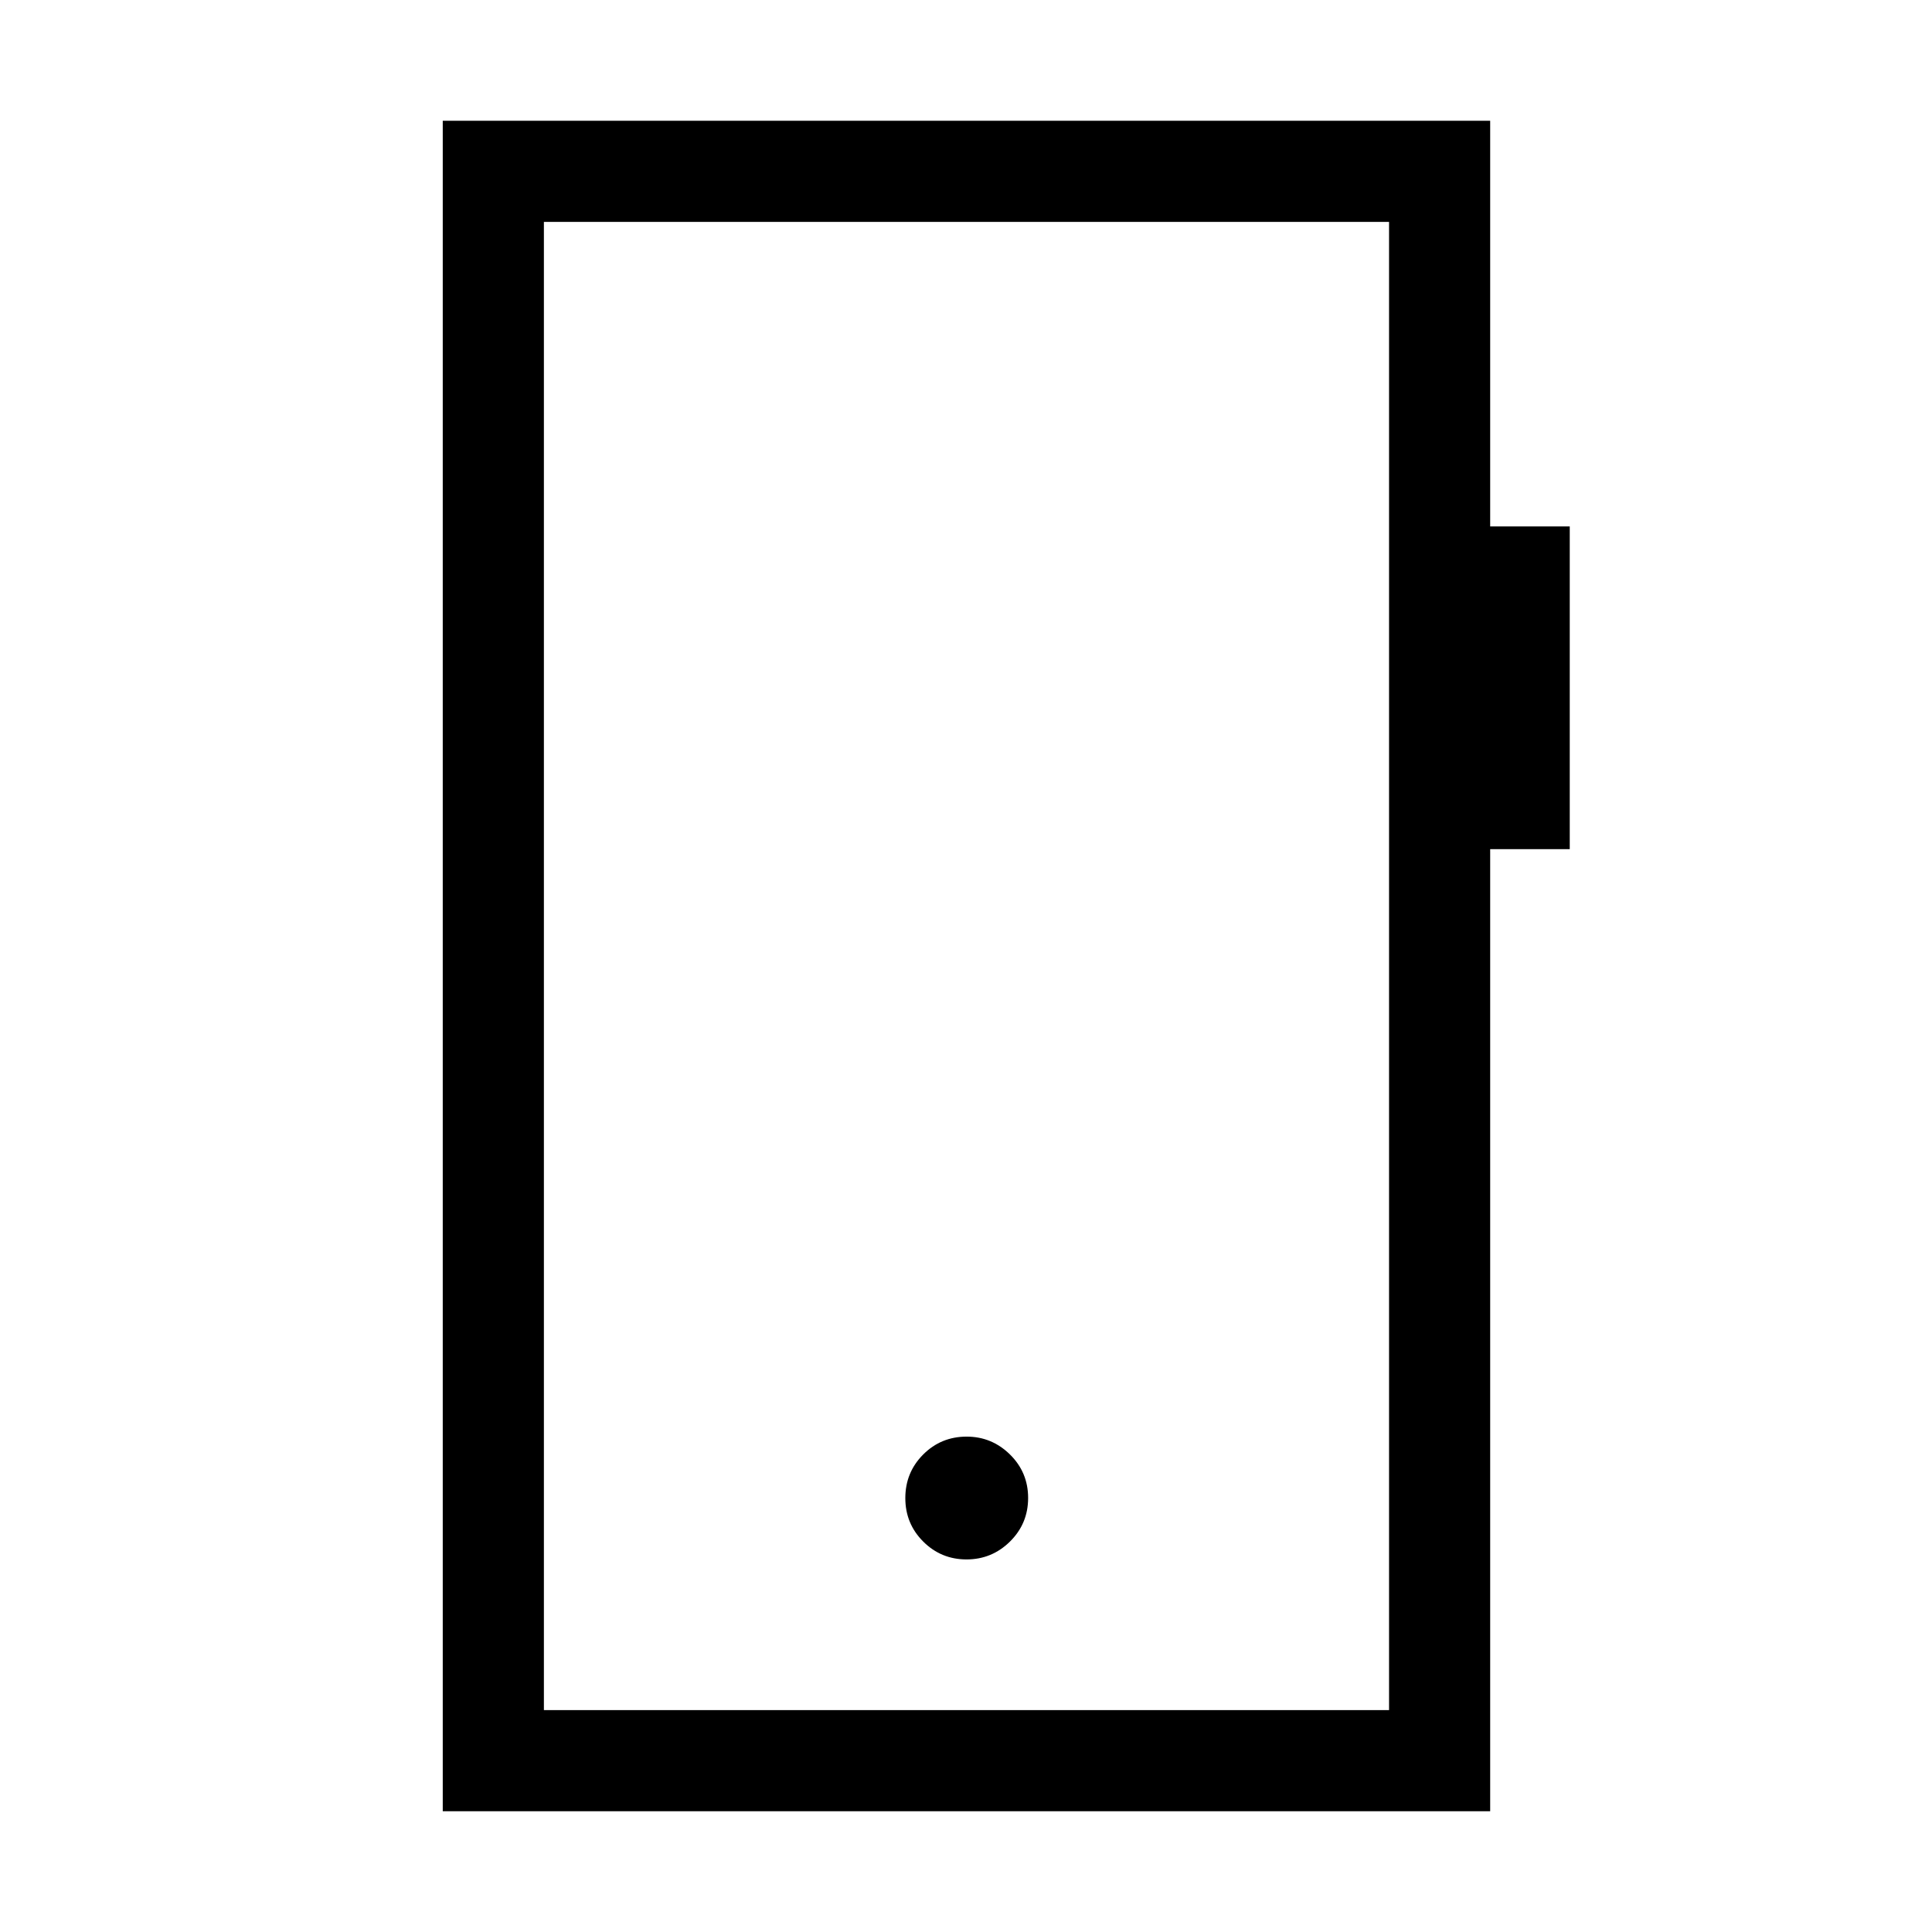<svg xmlns="http://www.w3.org/2000/svg" height="40" viewBox="0 -960 960 960" width="40"><path d="M480.26-185.13q12.61 0 21.61-8.9t9-21.64q0-12.74-9.03-21.61t-21.51-8.87q-12.74 0-21.61 8.89-8.87 8.9-8.87 21.65 0 12.74 8.9 21.61 8.89 8.87 21.51 8.87ZM220-60v-840h520.46v201.59H780v160.36h-39.54V-60H220Zm50.26-50.26h419.95v-739.48H270.26v739.48Zm0 0v-739.48 739.48Z"/></svg>